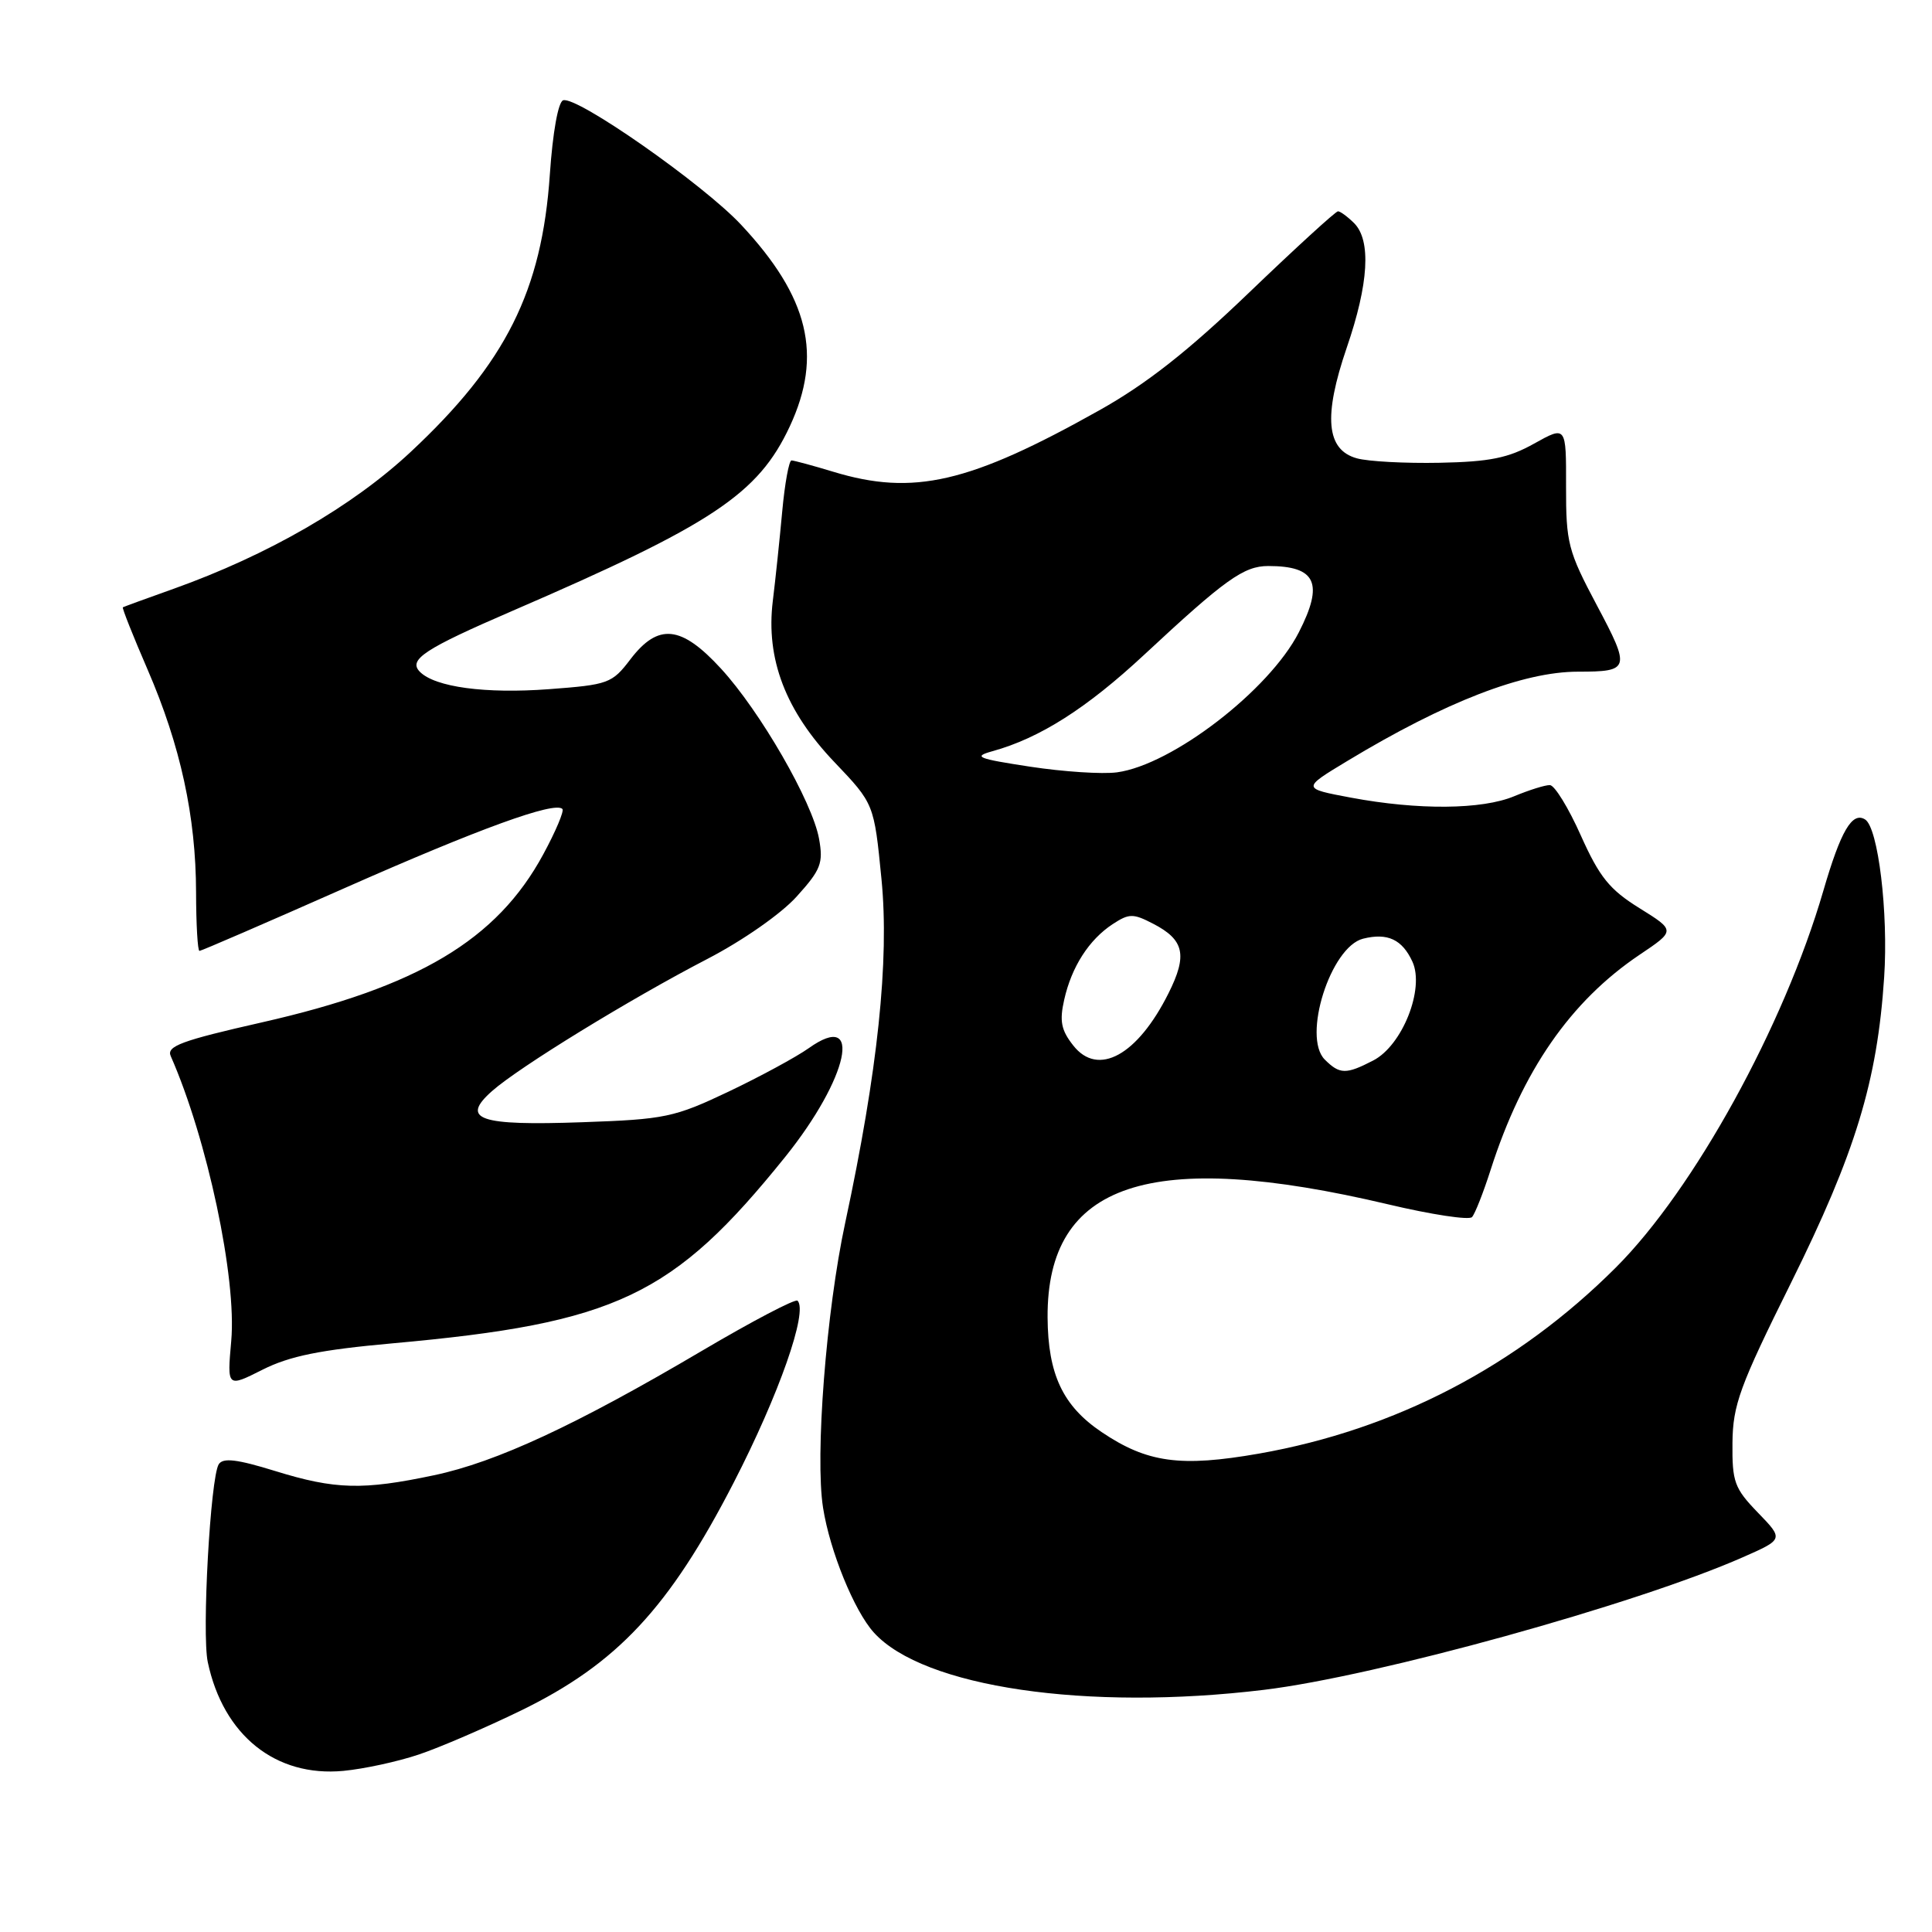 <?xml version="1.0" encoding="UTF-8" standalone="no"?>
<!DOCTYPE svg PUBLIC "-//W3C//DTD SVG 1.1//EN" "http://www.w3.org/Graphics/SVG/1.1/DTD/svg11.dtd" >
<svg xmlns="http://www.w3.org/2000/svg" xmlns:xlink="http://www.w3.org/1999/xlink" version="1.1" viewBox="0 0 256 256">
 <g >
 <path fill="currentColor"
d=" M 55.50 232.48 C 58.25 231.56 64.33 228.94 69.00 226.67 C 81.76 220.46 88.67 213.06 97.22 196.45 C 103.23 184.77 107.09 173.76 105.68 172.35 C 105.39 172.06 99.69 175.05 93.01 178.99 C 76.33 188.83 65.77 193.74 57.50 195.48 C 48.09 197.47 44.43 197.38 36.47 194.92 C 31.39 193.35 29.54 193.13 28.98 194.03 C 27.88 195.82 26.73 216.47 27.53 220.23 C 29.58 229.94 36.52 235.50 45.50 234.65 C 48.25 234.39 52.75 233.41 55.50 232.48 Z  M 167.50 223.91 C 182.37 222.11 216.85 212.56 230.92 206.35 C 236.35 203.96 236.35 203.96 232.92 200.42 C 229.82 197.21 229.51 196.36 229.56 191.19 C 229.61 186.16 230.51 183.69 237.31 170.00 C 245.86 152.76 248.75 143.28 249.66 129.50 C 250.23 120.94 248.87 109.65 247.13 108.58 C 245.42 107.52 243.91 110.10 241.60 118.04 C 236.39 135.95 224.46 157.61 214.12 167.94 C 201.05 181.01 184.89 189.43 166.82 192.61 C 156.42 194.43 152.01 193.83 145.96 189.75 C 140.83 186.29 138.86 182.11 138.81 174.56 C 138.71 156.68 152.41 152.13 183.93 159.58 C 189.66 160.94 194.67 161.70 195.05 161.27 C 195.44 160.85 196.55 158.03 197.52 155.00 C 201.72 141.89 208.09 132.68 217.24 126.52 C 222.02 123.31 222.02 123.31 217.23 120.33 C 213.27 117.87 211.94 116.22 209.47 110.71 C 207.84 107.05 205.99 104.04 205.37 104.03 C 204.75 104.01 202.63 104.68 200.65 105.50 C 196.37 107.29 187.93 107.36 179.00 105.69 C 172.50 104.47 172.50 104.47 178.50 100.85 C 191.51 92.99 201.83 89.00 209.10 89.00 C 215.98 89.00 216.08 88.64 211.59 80.20 C 207.77 73.01 207.50 71.96 207.51 64.45 C 207.53 56.41 207.53 56.41 203.28 58.78 C 199.87 60.69 197.40 61.19 190.76 61.32 C 186.22 61.41 181.28 61.15 179.79 60.73 C 175.73 59.61 175.33 55.19 178.45 46.07 C 181.37 37.58 181.70 31.85 179.43 29.57 C 178.56 28.71 177.60 28.00 177.29 28.00 C 176.98 28.00 171.69 32.84 165.53 38.75 C 157.44 46.52 151.94 50.85 145.68 54.36 C 128.46 64.02 121.04 65.74 110.41 62.51 C 107.71 61.69 105.22 61.02 104.88 61.01 C 104.55 61.00 103.99 64.04 103.65 67.75 C 103.31 71.46 102.75 76.81 102.40 79.64 C 101.46 87.31 104.09 94.20 110.57 100.99 C 115.82 106.50 115.82 106.50 116.80 116.48 C 117.86 127.26 116.31 141.93 112.00 162.00 C 109.47 173.75 107.98 192.97 109.06 199.79 C 109.96 205.52 113.19 213.45 115.79 216.32 C 122.34 223.57 144.01 226.75 167.50 223.91 Z  M 52.00 178.00 C 81.66 175.33 89.18 171.76 104.04 153.30 C 112.44 142.85 114.42 133.72 107.16 138.89 C 105.51 140.06 100.71 142.66 96.51 144.66 C 89.34 148.06 88.11 148.32 77.18 148.70 C 63.45 149.19 60.96 148.33 65.20 144.57 C 68.78 141.40 83.50 132.37 93.72 127.07 C 98.39 124.65 103.51 121.08 105.56 118.80 C 108.77 115.25 109.11 114.38 108.53 111.15 C 107.65 106.25 100.73 94.25 95.53 88.59 C 90.26 82.85 87.22 82.54 83.54 87.35 C 81.10 90.56 80.62 90.73 72.74 91.32 C 64.31 91.95 57.64 91.05 55.63 89.01 C 54.06 87.41 56.24 85.98 67.86 80.96 C 94.41 69.49 100.46 65.47 104.65 56.50 C 109.04 47.08 107.19 39.39 98.20 29.78 C 93.17 24.40 76.43 12.69 74.62 13.29 C 73.96 13.51 73.24 17.54 72.86 23.08 C 71.81 38.55 67.02 48.12 54.41 59.89 C 46.69 67.10 35.51 73.55 23.00 78.02 C 19.42 79.29 16.40 80.40 16.28 80.47 C 16.15 80.55 17.63 84.27 19.56 88.73 C 23.92 98.81 25.96 108.19 25.98 118.25 C 25.99 122.51 26.19 126.00 26.43 126.00 C 26.67 126.00 35.33 122.25 45.68 117.67 C 63.54 109.77 73.49 106.16 74.52 107.19 C 74.78 107.45 73.63 110.17 71.97 113.23 C 65.84 124.55 55.37 130.79 34.66 135.48 C 24.06 137.88 22.04 138.63 22.62 139.93 C 27.47 150.94 31.38 169.37 30.64 177.68 C 30.09 183.86 30.09 183.86 34.79 181.49 C 38.39 179.68 42.44 178.86 52.00 178.00 Z  M 175.54 140.40 C 172.53 137.39 176.31 125.46 180.62 124.38 C 183.86 123.57 185.80 124.48 187.16 127.44 C 188.79 131.03 185.82 138.53 181.96 140.52 C 178.35 142.39 177.52 142.37 175.54 140.40 Z  M 142.21 138.53 C 140.61 136.51 140.37 135.29 141.01 132.48 C 141.99 128.10 144.30 124.51 147.44 122.45 C 149.61 121.03 150.14 121.02 152.80 122.40 C 156.92 124.53 157.37 126.55 154.84 131.60 C 150.73 139.84 145.49 142.72 142.21 138.53 Z  M 136.50 101.59 C 129.49 100.52 128.87 100.27 131.50 99.54 C 137.77 97.81 143.98 93.86 151.61 86.76 C 162.34 76.77 164.81 75.00 168.05 75.00 C 174.39 75.00 175.44 77.27 172.10 83.79 C 168.19 91.45 155.31 101.36 148.00 102.34 C 146.07 102.60 140.90 102.26 136.50 101.59 Z "/>
</g>
</svg>